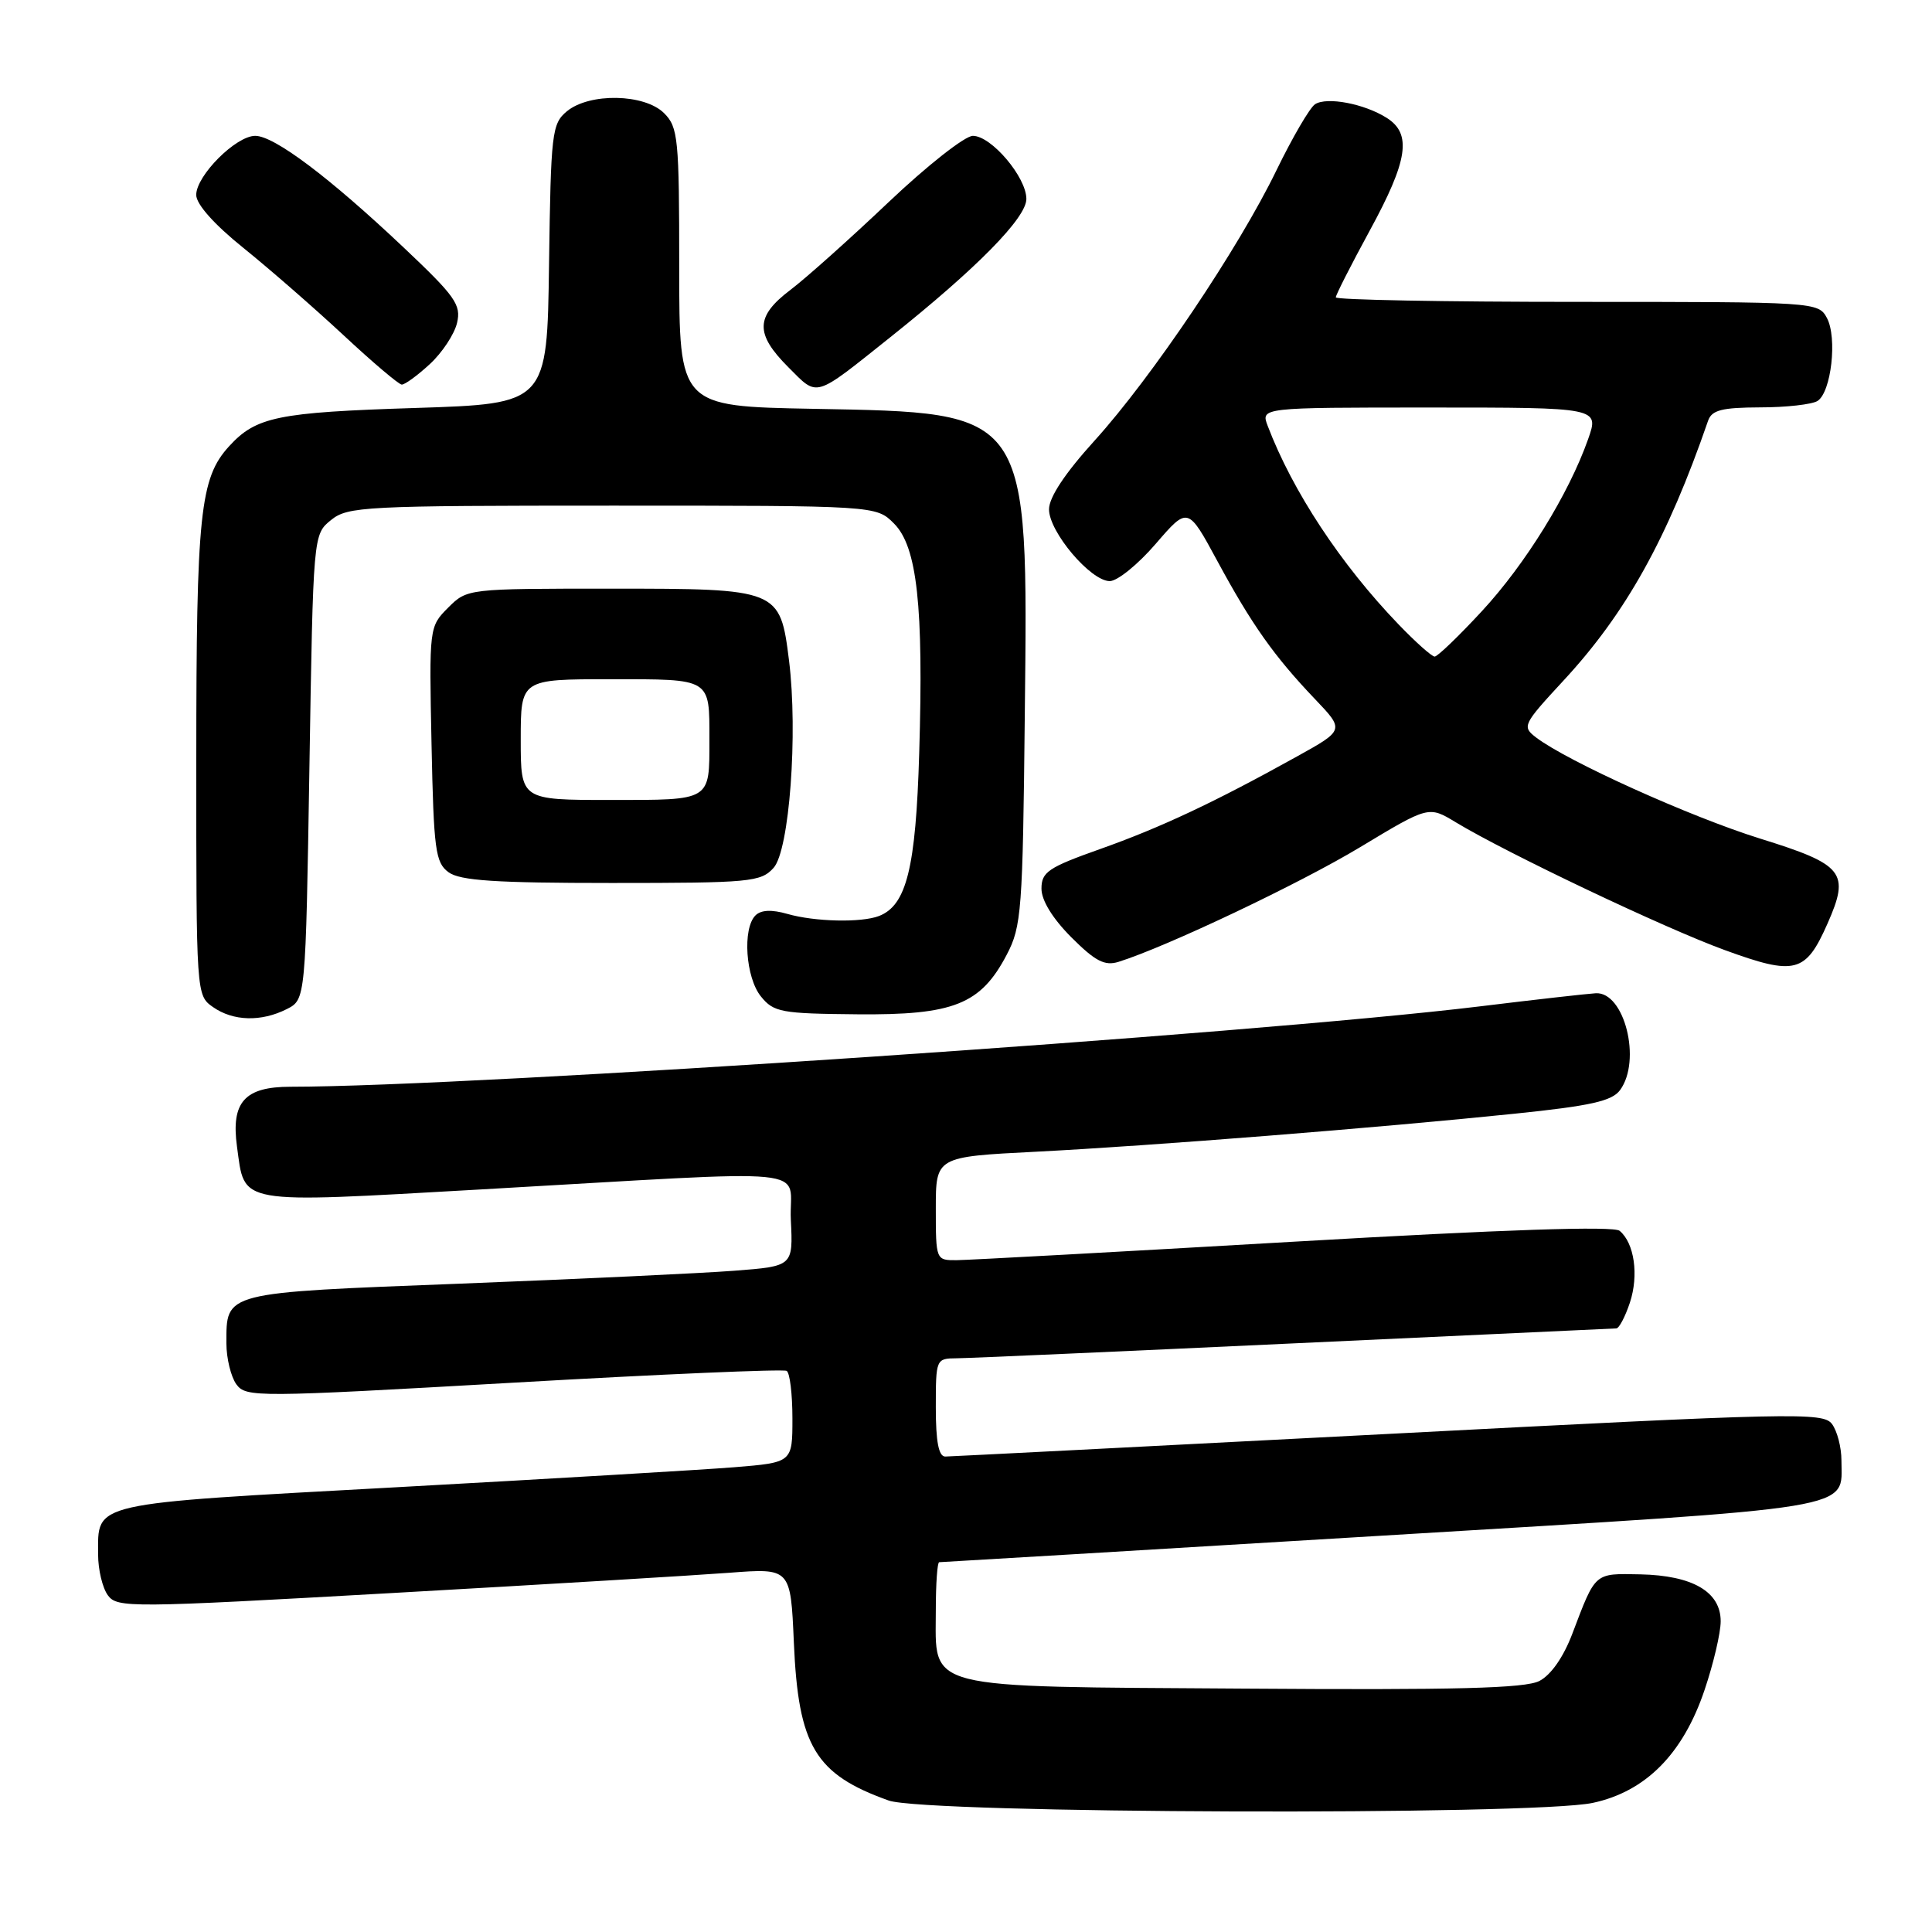 <?xml version="1.0" encoding="UTF-8" standalone="no"?>
<!DOCTYPE svg PUBLIC "-//W3C//DTD SVG 1.1//EN" "http://www.w3.org/Graphics/SVG/1.1/DTD/svg11.dtd" >
<svg xmlns="http://www.w3.org/2000/svg" xmlns:xlink="http://www.w3.org/1999/xlink" version="1.1" viewBox="0 0 256 256">
 <g >
 <path fill="currentColor"
d=" M 211.06 238.89 C 218.06 237.39 223.01 232.40 225.86 223.94 C 227.04 220.46 228.00 216.36 228.00 214.83 C 228.00 210.92 224.29 208.76 217.35 208.61 C 211.21 208.49 211.46 208.27 208.34 216.48 C 207.17 219.57 205.51 221.95 203.97 222.74 C 202.08 223.71 192.94 223.95 164.85 223.75 C 121.80 223.46 124.00 224.02 124.00 213.35 C 124.00 209.86 124.20 207.00 124.45 207.00 C 124.69 207.00 151.13 205.42 183.20 203.48 C 247.17 199.62 244.00 200.14 244.00 193.50 C 244.00 191.79 243.44 189.62 242.75 188.69 C 241.58 187.11 237.84 187.19 184.00 190.00 C 152.38 191.64 125.94 192.99 125.25 193.00 C 124.38 193.00 124.00 191.04 124.00 186.50 C 124.00 180.08 124.03 180.00 126.75 179.98 C 128.26 179.97 148.40 179.08 171.50 178.00 C 194.60 176.92 213.80 176.03 214.17 176.02 C 214.54 176.01 215.35 174.47 215.97 172.60 C 217.17 168.96 216.56 164.71 214.61 163.09 C 213.81 162.43 199.42 162.91 171.46 164.53 C 148.38 165.87 128.26 166.97 126.75 166.98 C 124.02 167.00 124.00 166.96 124.00 160.14 C 124.00 153.28 124.00 153.28 137.25 152.61 C 152.68 151.82 182.64 149.44 200.71 147.57 C 210.79 146.53 213.60 145.90 214.67 144.44 C 217.54 140.52 215.25 131.40 211.45 131.61 C 210.38 131.67 203.43 132.45 196.00 133.36 C 165.78 137.03 62.65 144.00 38.49 144.00 C 32.42 144.00 30.60 146.03 31.40 151.91 C 32.47 159.70 31.09 159.45 63.66 157.61 C 109.67 155.00 104.45 154.49 104.79 161.64 C 105.09 167.78 105.09 167.78 97.29 168.38 C 93.01 168.71 76.68 169.48 61.00 170.09 C 29.44 171.31 30.00 171.16 30.00 178.00 C 30.00 179.99 30.60 182.43 31.32 183.43 C 32.60 185.17 33.91 185.16 68.06 183.21 C 87.54 182.09 103.82 181.39 104.24 181.65 C 104.66 181.91 105.00 184.74 105.00 187.95 C 105.00 193.79 105.00 193.79 97.25 194.42 C 92.99 194.76 72.85 195.95 52.50 197.07 C 11.59 199.31 13.00 198.99 13.00 206.00 C 13.00 207.99 13.58 210.41 14.29 211.38 C 15.52 213.07 17.23 213.05 52.04 211.08 C 72.09 209.95 92.16 208.74 96.63 208.40 C 104.76 207.78 104.76 207.78 105.19 217.64 C 105.78 231.38 108.01 235.10 117.76 238.58 C 122.64 240.32 203.14 240.59 211.06 238.89 Z  M 38.00 133.71 C 40.50 132.44 40.50 132.44 41.00 101.63 C 41.50 70.82 41.50 70.82 43.86 68.91 C 46.08 67.11 48.26 67.00 81.16 67.00 C 116.09 67.00 116.09 67.00 118.45 69.36 C 121.53 72.43 122.39 80.27 121.80 99.80 C 121.35 115.03 120.12 119.97 116.46 121.38 C 114.10 122.28 107.97 122.14 104.34 121.10 C 102.25 120.50 100.84 120.56 100.10 121.30 C 98.36 123.04 98.80 129.54 100.83 132.04 C 102.52 134.13 103.51 134.31 113.58 134.40 C 126.37 134.52 129.95 133.09 133.40 126.50 C 135.36 122.76 135.52 120.67 135.79 94.74 C 136.23 54.19 136.58 54.71 107.75 54.17 C 90.00 53.84 90.00 53.84 90.00 35.42 C 90.00 18.33 89.86 16.86 88.00 15.00 C 85.41 12.41 78.11 12.27 75.11 14.75 C 73.13 16.40 72.99 17.57 72.75 35.00 C 72.50 53.50 72.50 53.50 55.00 54.06 C 36.78 54.64 33.93 55.22 30.35 59.14 C 26.50 63.35 26.01 68.06 26.01 100.69 C 26.00 131.80 26.01 131.89 28.22 133.44 C 30.90 135.32 34.61 135.42 38.00 133.71 Z  M 242.15 122.39 C 245.15 115.60 244.34 114.57 233.20 111.11 C 223.94 108.22 207.71 100.89 203.54 97.72 C 201.65 96.27 201.78 96.01 207.18 90.17 C 215.46 81.23 220.94 71.37 226.33 55.75 C 226.82 54.34 228.14 54.00 233.22 53.98 C 236.67 53.98 240.10 53.59 240.83 53.13 C 242.65 51.97 243.47 44.76 242.08 42.14 C 240.94 40.02 240.62 40.00 208.96 40.00 C 191.38 40.00 177.00 39.73 177.00 39.40 C 177.00 39.08 179.03 35.09 181.50 30.55 C 186.57 21.25 187.10 17.74 183.75 15.62 C 180.78 13.74 175.82 12.80 174.25 13.81 C 173.56 14.26 171.26 18.20 169.14 22.56 C 164.10 32.95 152.62 50.01 145.04 58.38 C 141.12 62.70 139.00 65.90 139.00 67.49 C 139.00 70.48 144.52 77.00 147.05 77.00 C 148.06 77.00 150.80 74.78 153.14 72.06 C 157.40 67.12 157.40 67.12 161.29 74.31 C 165.84 82.73 168.83 86.96 174.23 92.62 C 178.16 96.74 178.16 96.74 171.83 100.25 C 160.94 106.30 153.77 109.67 145.75 112.51 C 138.90 114.94 138.00 115.55 138.00 117.75 C 138.00 119.31 139.47 121.70 141.96 124.20 C 145.13 127.37 146.38 128.02 148.21 127.45 C 154.52 125.48 172.23 117.08 180.25 112.24 C 189.31 106.78 189.31 106.78 192.90 108.96 C 199.71 113.07 220.53 122.97 228.51 125.88 C 237.88 129.30 239.25 128.95 242.15 122.39 Z  M 102.50 115.00 C 104.60 112.68 105.75 97.18 104.55 87.52 C 103.36 78.05 103.24 78.00 80.95 78.00 C 61.92 78.00 61.91 78.00 59.38 80.52 C 56.87 83.04 56.86 83.11 57.18 98.61 C 57.47 112.64 57.69 114.30 59.44 115.58 C 60.96 116.69 65.66 117.00 81.04 117.00 C 99.41 117.00 100.81 116.87 102.50 115.00 Z  M 118.00 44.66 C 129.45 35.53 136.00 28.87 136.00 26.36 C 136.00 23.48 131.36 18.00 128.91 18.00 C 127.86 18.00 122.84 21.95 117.75 26.78 C 112.66 31.61 106.81 36.84 104.75 38.40 C 100.08 41.93 100.02 44.22 104.47 48.67 C 108.44 52.64 107.74 52.84 118.00 44.66 Z  M 56.95 48.25 C 58.59 46.74 60.21 44.28 60.56 42.79 C 61.13 40.38 60.33 39.26 53.48 32.79 C 43.65 23.50 36.34 18.00 33.82 18.00 C 31.26 18.00 26.00 23.27 26.00 25.83 C 26.00 27.06 28.37 29.73 32.25 32.85 C 35.69 35.62 41.65 40.82 45.50 44.40 C 49.35 47.99 52.83 50.94 53.23 50.96 C 53.64 50.98 55.31 49.76 56.95 48.25 Z  M 185.33 82.75 C 177.67 74.80 171.26 65.07 167.98 56.44 C 167.05 54.00 167.05 54.00 189.48 54.00 C 211.91 54.00 211.91 54.00 210.43 58.20 C 207.87 65.45 202.13 74.75 196.35 80.99 C 193.29 84.30 190.48 87.00 190.10 87.00 C 189.72 87.00 187.58 85.09 185.33 82.75 Z  M 69.00 98.00 C 69.00 90.00 69.00 90.00 80.89 90.00 C 94.31 90.00 94.00 89.81 94.00 98.00 C 94.00 106.19 94.31 106.00 80.89 106.00 C 69.00 106.00 69.00 106.00 69.00 98.00 Z "/>
</g>
</svg>
